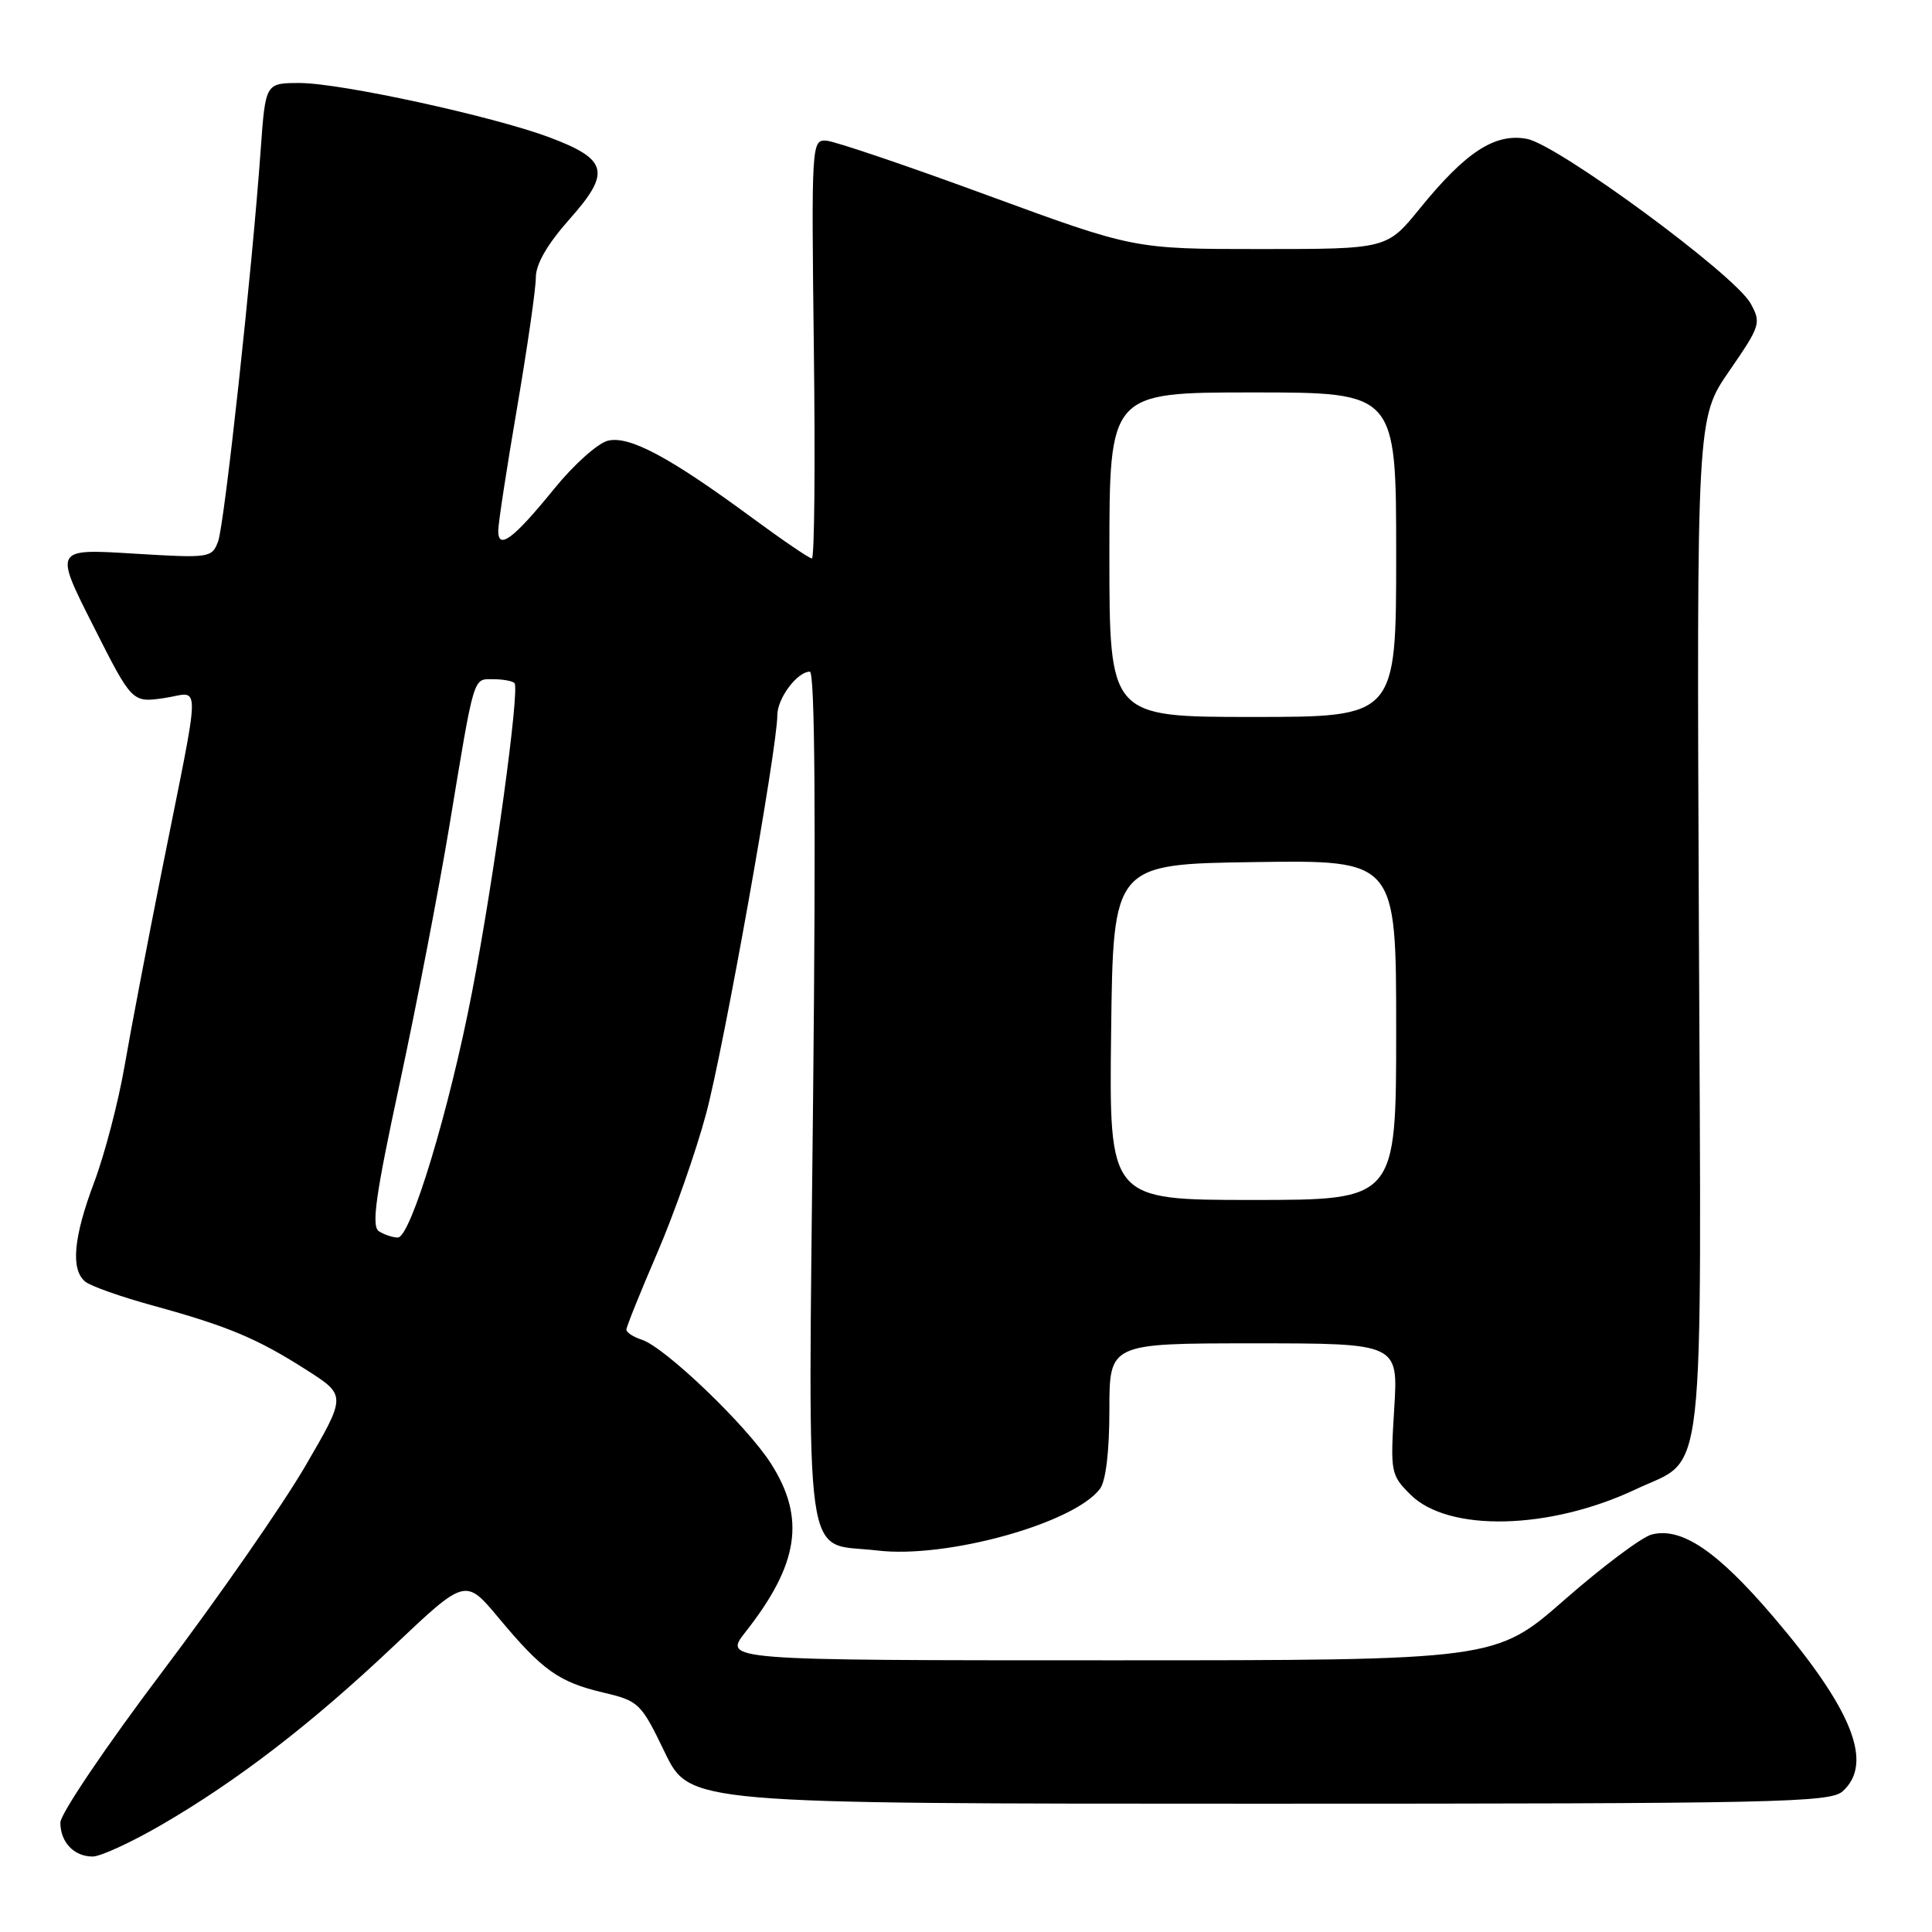 <?xml version="1.0" encoding="UTF-8" standalone="no"?>
<!DOCTYPE svg PUBLIC "-//W3C//DTD SVG 1.1//EN" "http://www.w3.org/Graphics/SVG/1.1/DTD/svg11.dtd" >
<svg xmlns="http://www.w3.org/2000/svg" xmlns:xlink="http://www.w3.org/1999/xlink" version="1.1" viewBox="0 0 256 256">
 <g >
 <path fill="currentColor"
d=" M 21.33 241.84 C 31.50 235.94 41.34 228.36 52.24 218.04 C 61.68 209.11 61.68 209.11 66.09 214.40 C 71.87 221.33 74.02 222.87 79.92 224.27 C 84.67 225.39 84.93 225.65 88.10 232.22 C 91.39 239.00 91.39 239.00 166.86 239.00 C 235.69 239.00 242.50 238.85 244.17 237.35 C 248.29 233.62 245.46 226.51 234.95 214.20 C 227.53 205.51 222.81 202.32 218.86 203.33 C 217.56 203.66 212.37 207.55 207.33 211.96 C 198.16 220.00 198.16 220.00 147.00 220.00 C 95.83 220.00 95.83 220.00 98.78 216.25 C 105.85 207.26 106.77 201.18 102.17 193.95 C 98.97 188.91 88.08 178.48 85.02 177.51 C 83.91 177.15 83.00 176.56 83.00 176.18 C 83.00 175.81 84.83 171.27 87.06 166.09 C 89.30 160.91 92.22 152.59 93.56 147.59 C 95.90 138.88 103.00 99.13 103.00 94.76 C 103.00 92.53 105.64 89.00 107.31 89.00 C 107.97 89.00 108.12 108.07 107.74 145.42 C 107.09 209.69 106.32 204.26 116.25 205.45 C 125.38 206.55 142.29 201.87 145.75 197.28 C 146.53 196.24 147.00 192.31 147.00 186.81 C 147.00 178.00 147.00 178.00 166.14 178.00 C 185.28 178.00 185.28 178.00 184.74 186.68 C 184.22 195.08 184.28 195.44 186.88 198.03 C 191.90 203.05 205.34 202.74 216.79 197.32 C 226.11 192.91 225.45 198.85 225.11 122.57 C 224.82 55.41 224.82 55.41 229.14 49.15 C 233.28 43.15 233.39 42.79 231.96 40.20 C 229.84 36.38 206.45 19.18 202.32 18.40 C 198.09 17.61 194.23 20.12 188.14 27.62 C 183.77 33.00 183.77 33.00 167.01 33.00 C 150.26 33.00 150.26 33.00 130.88 25.89 C 120.22 21.97 110.60 18.71 109.50 18.64 C 107.54 18.50 107.51 19.01 107.84 46.25 C 108.03 61.51 107.92 74.00 107.58 74.00 C 107.25 74.00 103.72 71.60 99.74 68.67 C 88.72 60.55 83.37 57.69 80.53 58.40 C 79.19 58.74 76.00 61.60 73.44 64.76 C 68.02 71.43 65.99 72.95 66.02 70.30 C 66.03 69.31 67.15 61.98 68.52 54.00 C 69.88 46.02 71.00 38.28 71.00 36.78 C 71.00 34.98 72.52 32.36 75.51 28.99 C 80.99 22.82 80.55 21.10 72.75 18.18 C 65.28 15.39 45.10 11.00 39.72 11.00 C 35.18 11.00 35.18 11.00 34.55 19.75 C 33.40 35.91 29.74 69.48 28.90 71.74 C 28.08 73.93 27.79 73.97 17.62 73.35 C 7.19 72.71 7.19 72.71 12.35 82.91 C 17.50 93.11 17.50 93.11 21.74 92.50 C 26.69 91.78 26.73 88.91 21.42 115.50 C 19.55 124.85 17.34 136.43 16.51 141.23 C 15.68 146.04 13.87 152.95 12.50 156.60 C 9.73 163.95 9.34 168.21 11.29 169.82 C 11.99 170.41 16.07 171.85 20.35 173.02 C 30.21 175.73 34.10 177.36 40.65 181.55 C 45.90 184.91 45.90 184.91 40.45 194.27 C 37.45 199.42 28.93 211.68 21.50 221.52 C 14.08 231.35 8.00 240.35 8.00 241.50 C 8.00 244.10 9.80 246.00 12.28 246.00 C 13.31 246.00 17.38 244.13 21.33 241.84 Z  M 50.21 163.15 C 49.19 162.50 49.76 158.42 52.96 143.57 C 55.18 133.25 58.12 117.99 59.51 109.65 C 62.90 89.15 62.65 90.00 65.35 90.00 C 66.63 90.00 67.89 90.23 68.17 90.51 C 68.91 91.25 65.45 116.46 62.54 131.50 C 59.54 147.04 54.41 164.01 52.71 163.98 C 52.05 163.98 50.92 163.60 50.21 163.15 Z  M 147.23 136.75 C 147.50 114.50 147.50 114.50 166.25 114.23 C 185.00 113.96 185.00 113.96 185.00 136.48 C 185.00 159.00 185.00 159.00 165.98 159.00 C 146.96 159.00 146.96 159.00 147.23 136.75 Z  M 147.00 73.50 C 147.00 52.00 147.00 52.00 166.00 52.00 C 185.00 52.00 185.00 52.00 185.00 73.50 C 185.00 95.00 185.00 95.00 166.00 95.00 C 147.00 95.00 147.00 95.00 147.00 73.50 Z "/>
</g>
</svg>
